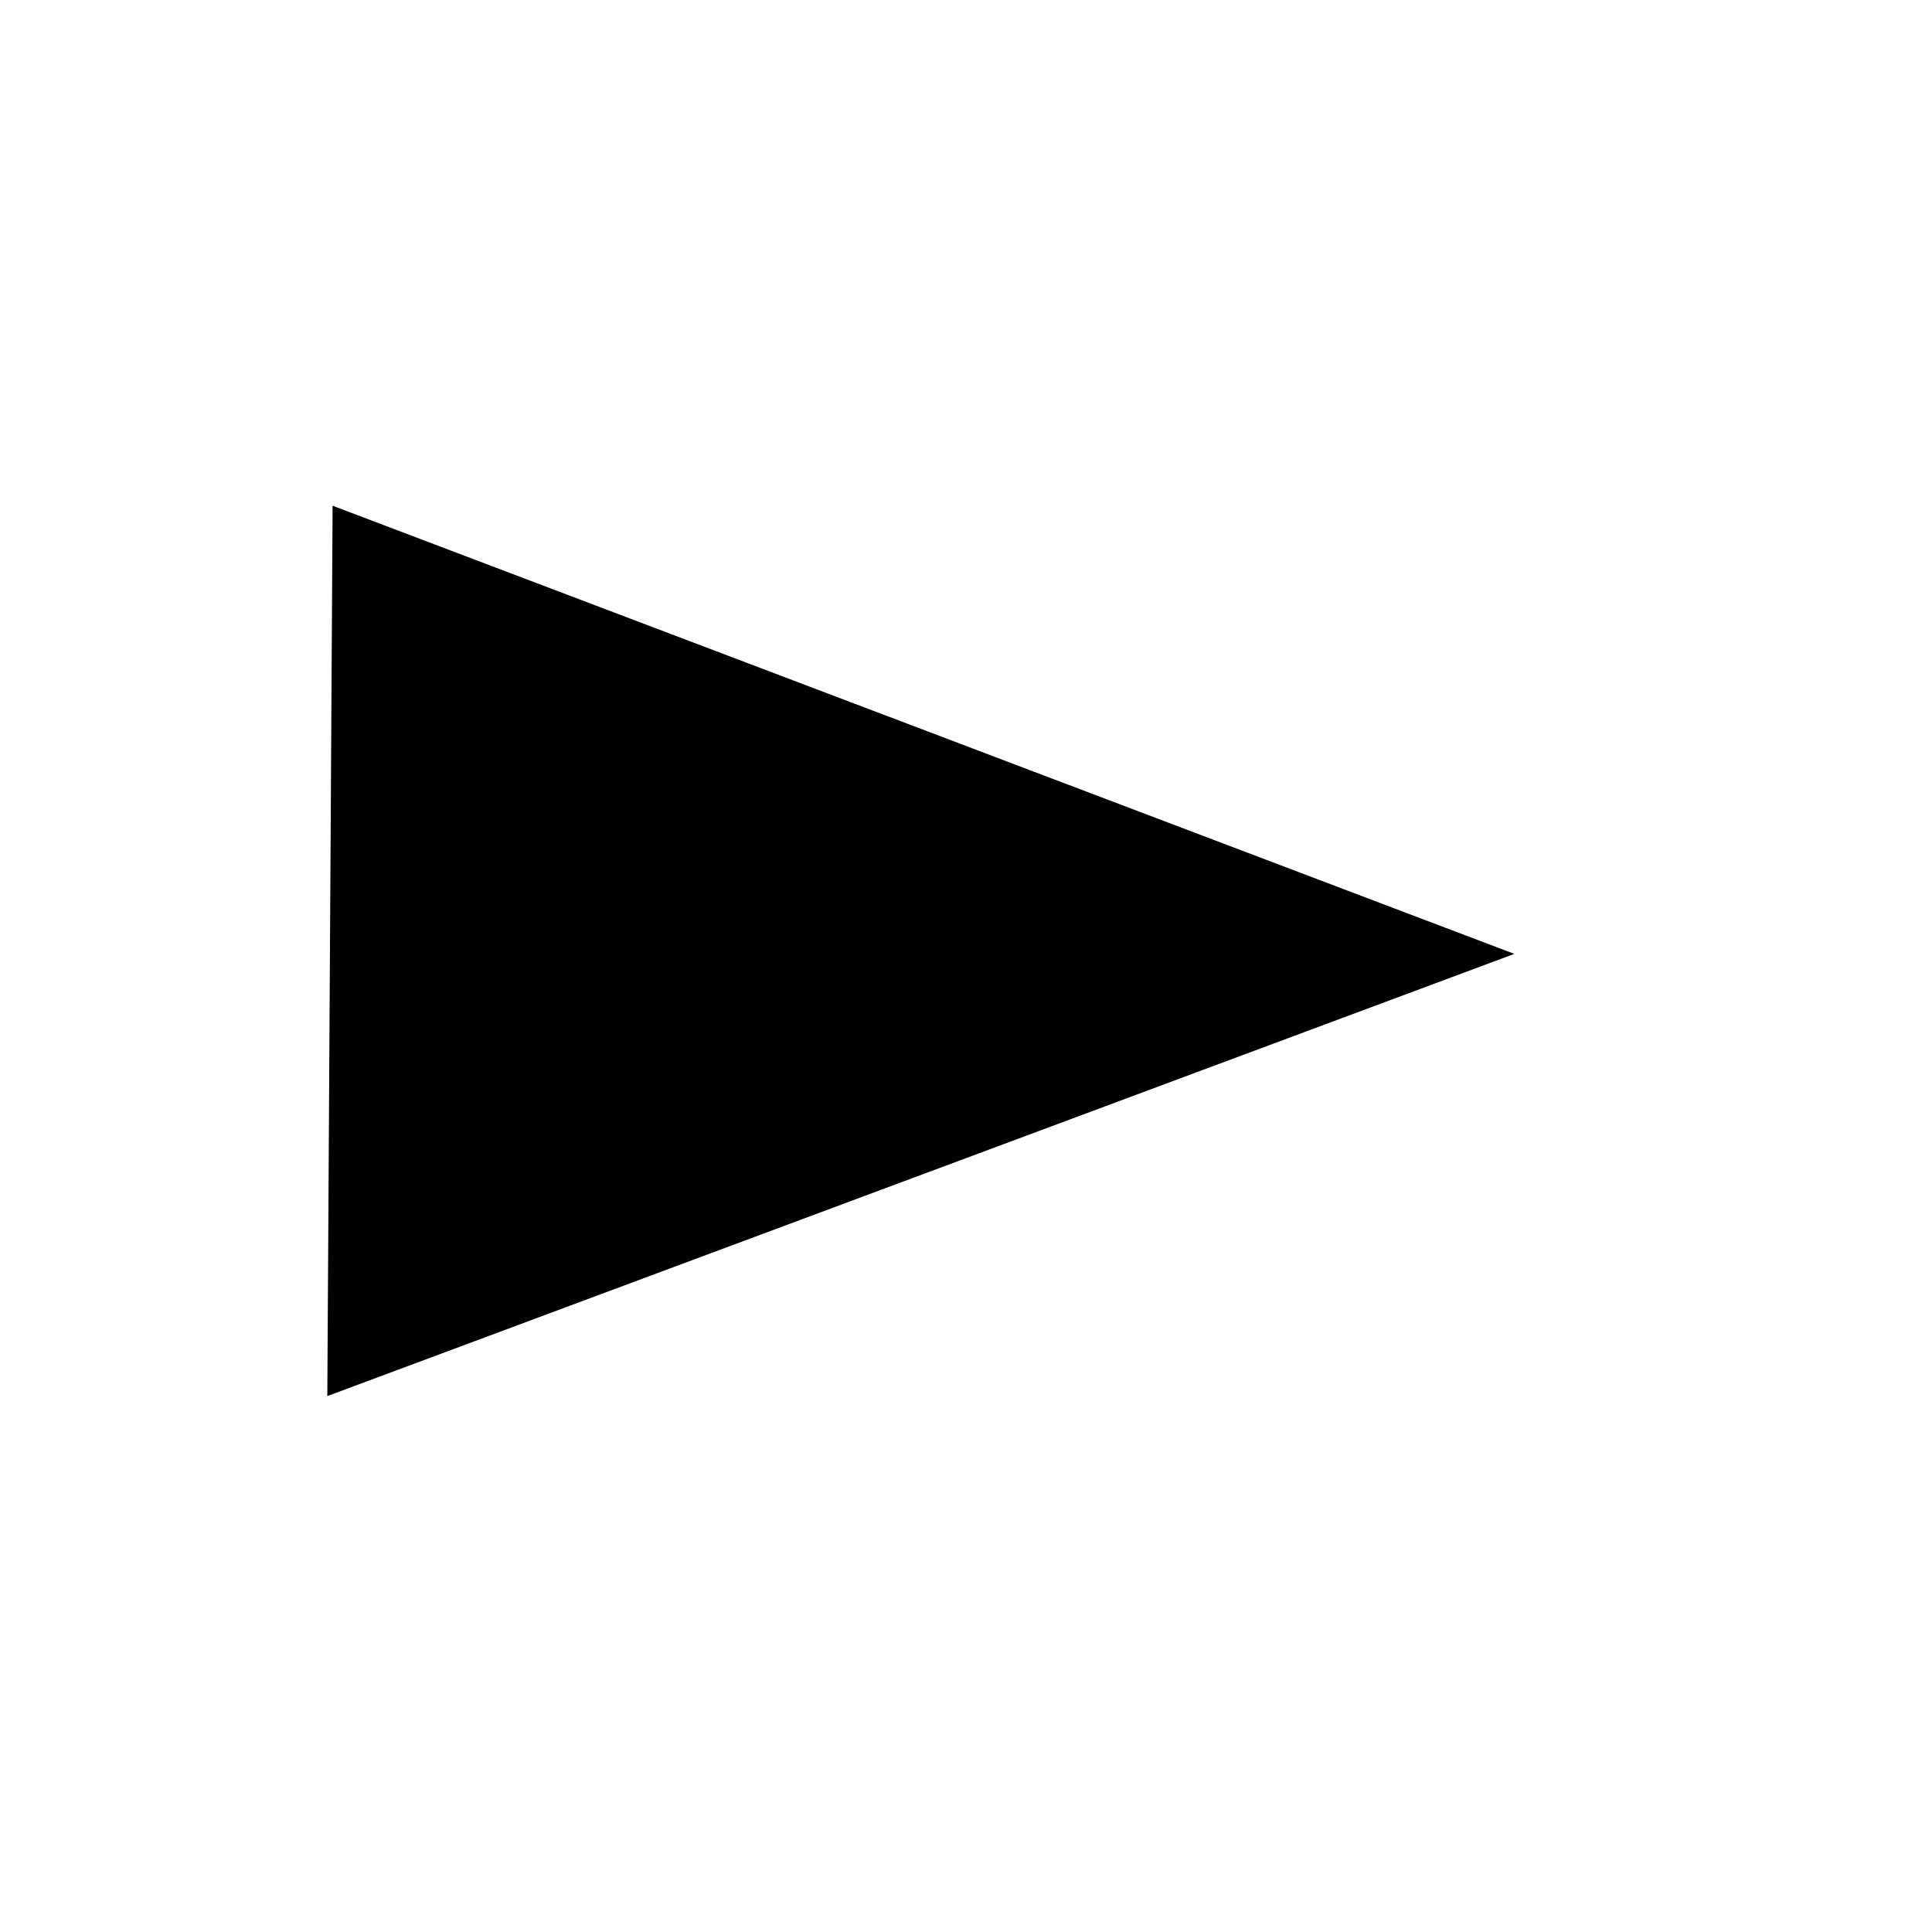 <?xml version="1.0" encoding="UTF-8" standalone="no"?>
<!-- Created with Inkscape (http://www.inkscape.org/) -->

<svg
   xmlns:dc="http://purl.org/dc/elements/1.1/"
   xmlns:cc="http://creativecommons.org/ns#"
   xmlns:rdf="http://www.w3.org/1999/02/22-rdf-syntax-ns#"
   xmlns:svg="http://www.w3.org/2000/svg"
   xmlns="http://www.w3.org/2000/svg"
   xmlns:sodipodi="http://sodipodi.sourceforge.net/DTD/sodipodi-0.dtd"
   xmlns:inkscape="http://www.inkscape.org/namespaces/inkscape"
   width="160"
   height="160"
   viewBox="0 0 160 160"
   id="svg3386"
   version="1.1"
   inkscape:version="0.91 r13725"
   sodipodi:docname="ic_av_right.svg">
  <defs
     id="defs3388" />
  <sodipodi:namedview
     id="base"
     pagecolor="#ffffff"
     bordercolor="#666666"
     borderopacity="1.0"
     inkscape:pageopacity="0.0"
     inkscape:pageshadow="2"
     inkscape:zoom="2.8"
     inkscape:cx="37.796089"
     inkscape:cy="57.518243"
     inkscape:document-units="px"
     inkscape:current-layer="layer1"
     showgrid="false"
     inkscape:window-width="1536"
     inkscape:window-height="811"
     inkscape:window-x="-8"
     inkscape:window-y="-8"
     inkscape:window-maximized="1"
     units="px" />
  <g
     inkscape:label="Layer 1"
     inkscape:groupmode="layer"
     id="layer1"
     transform="translate(0,-892.362)">
    <path
       sodipodi:type="star"
       style="opacity:1;fill:#000000"
       id="path3398"
       sodipodi:sides="3"
       sodipodi:cx="80.35714"
       sodipodi:cy="969.14783"
       sodipodi:r1="42.571968"
       sodipodi:r2="21.285984"
       sodipodi:arg1="-2.6141221"
       sodipodi:arg2="-1.5669245"
       inkscape:flatsided="true"
       inkscape:rounded="0"
       inkscape:randomized="0"
       d="m 43.571,947.719 73.736,0.285 -37.115,63.715 z"
       inkscape:transform-center-x="2.0339434"
       inkscape:transform-center-y="-2.7849603"
       transform="matrix(0,-1,1.536,0,-1428.59,1051.551)" />
  </g>
</svg>
